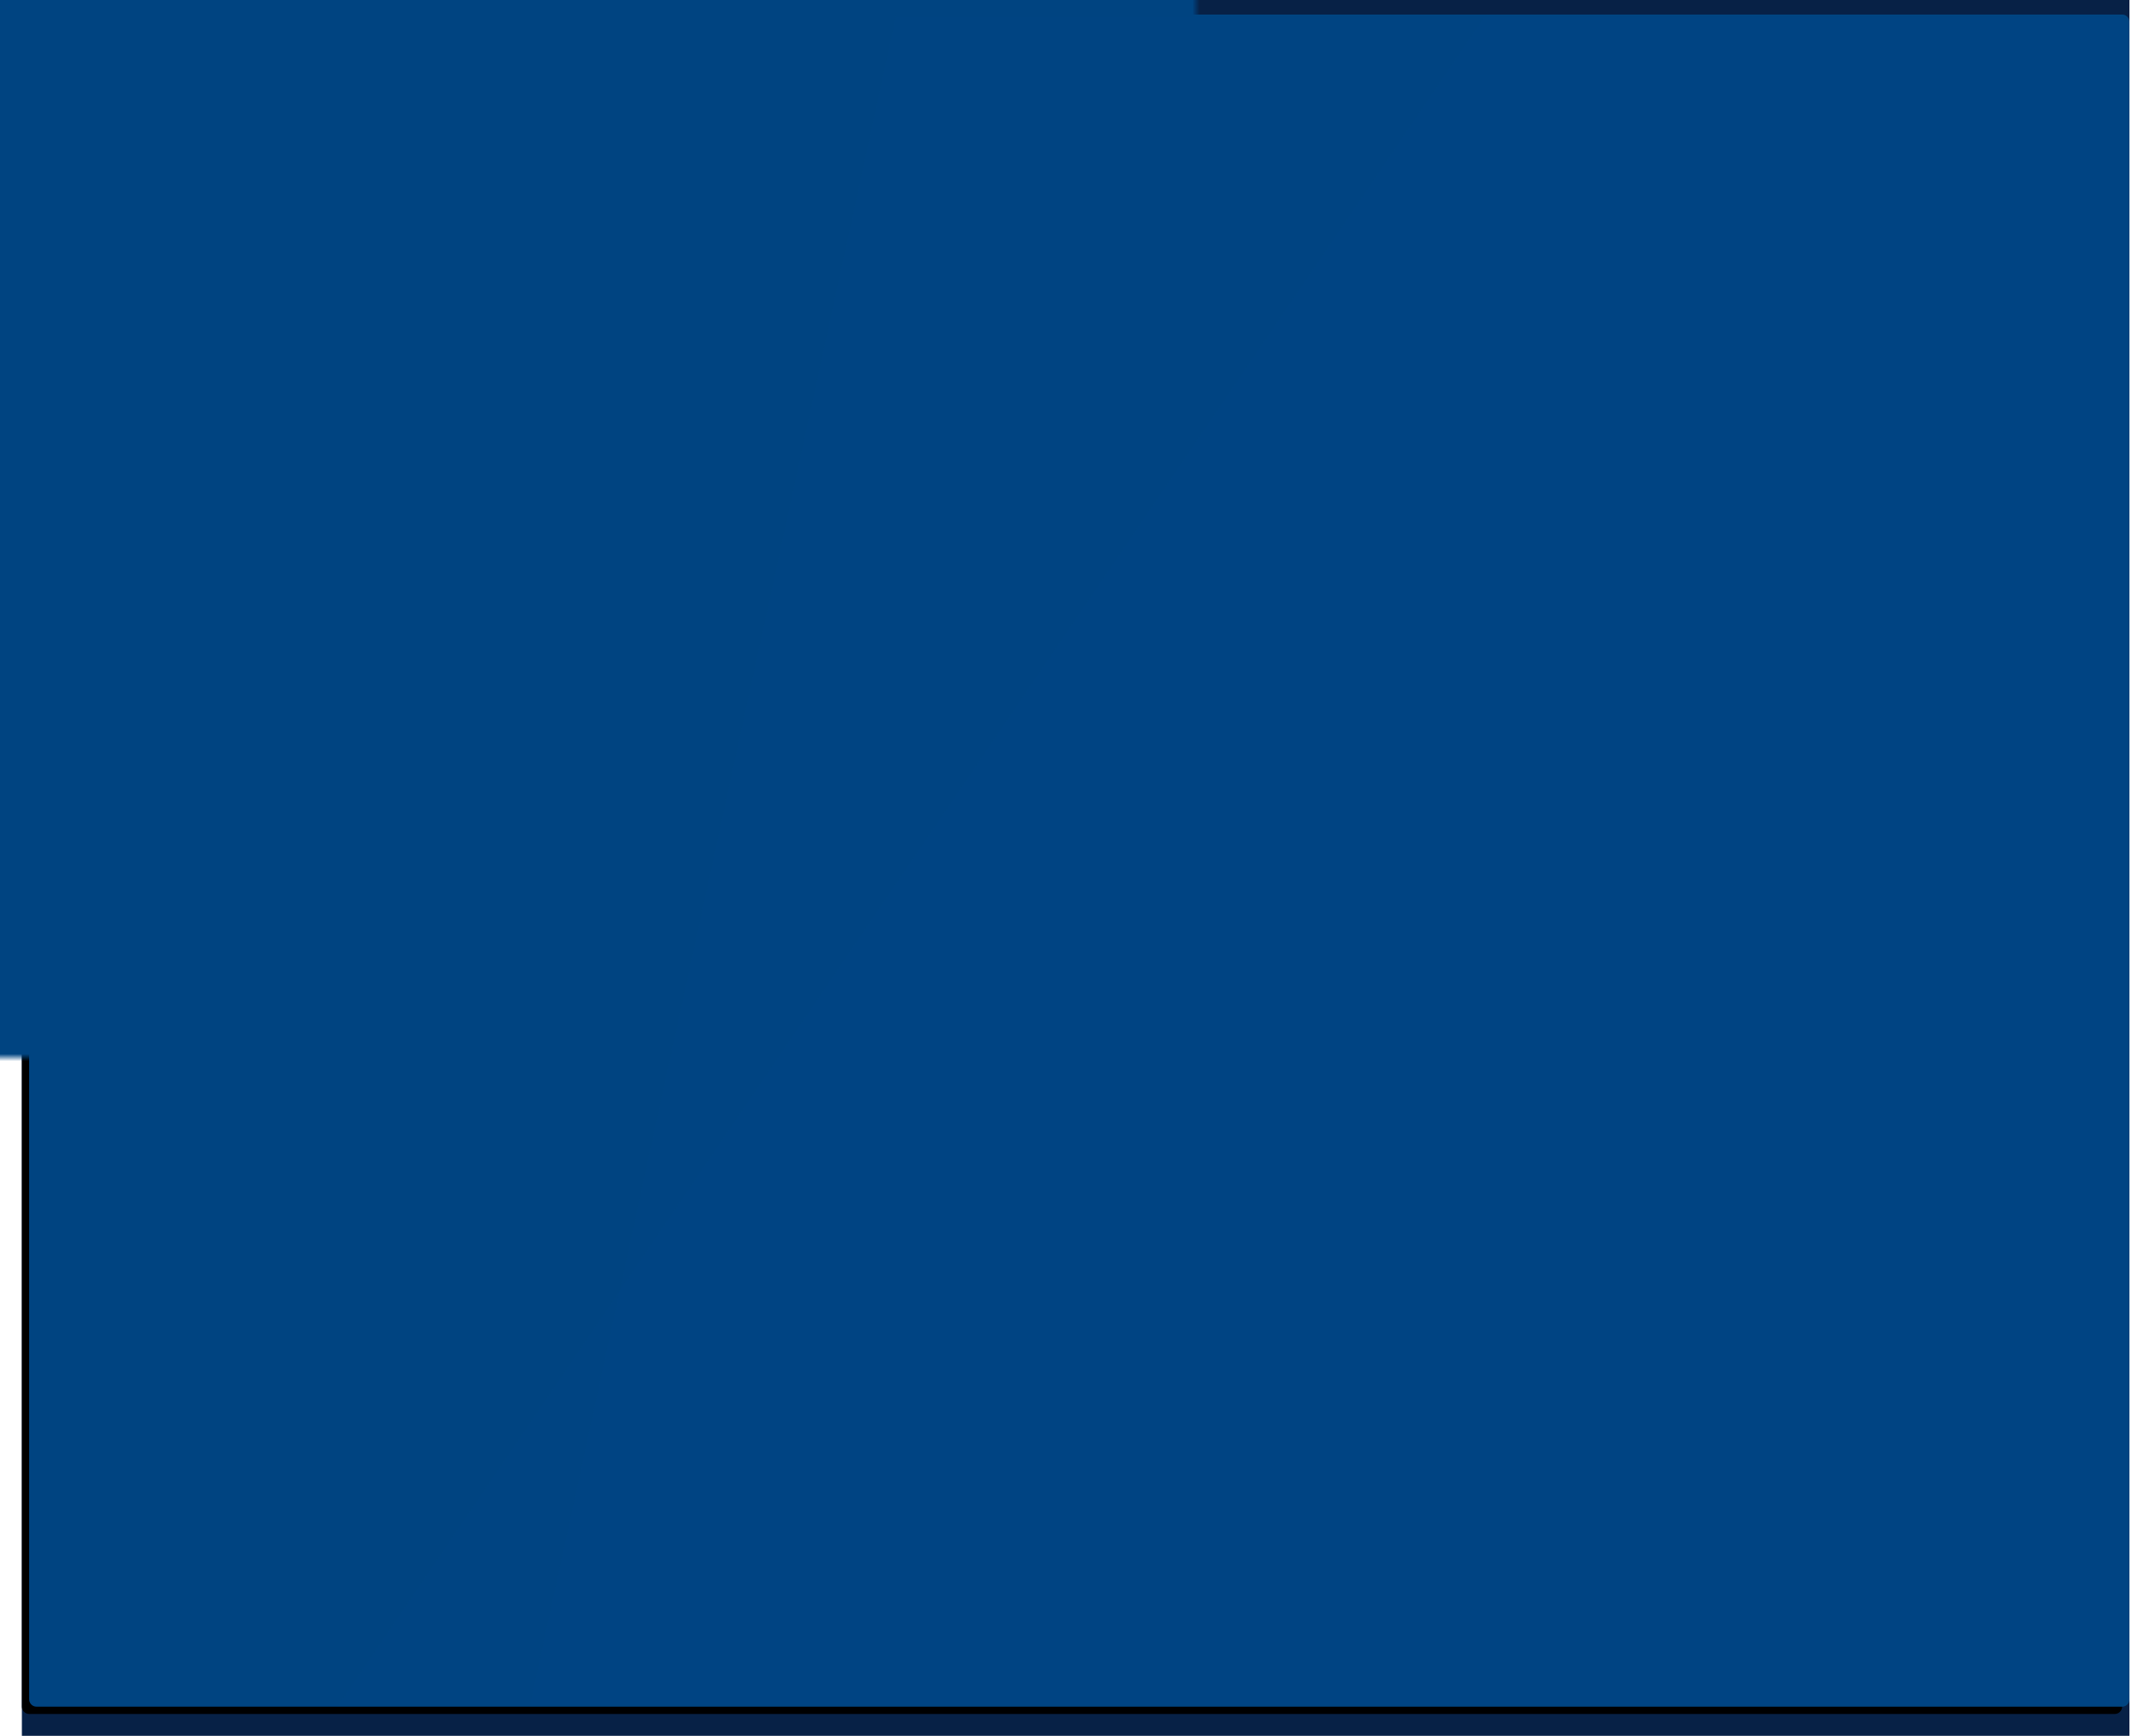 <svg width="294px" height="238px" viewBox="0 0 294 238" version="1.1" xmlns="http://www.w3.org/2000/svg" xmlns:xlink="http://www.w3.org/1999/xlink">
    <defs>
        <path d="M0,1.009 C0,0.452 0.448,0 1,0 L287,0 C287.552,0 288,0.441 288,1.009 L288,230.991 C288,231.548 287.552,232 287,232 L1,232 C0.448,232 0,231.559 0,230.991 L0,1.009 Z" id="path-1"></path>
        <filter x="-2.1%" y="-1.7%" width="103.5%" height="104.3%" filterUnits="objectBoundingBox" id="filter-3">
            <feOffset dx="-1" dy="1" in="SourceAlpha" result="shadowOffsetOuter1"></feOffset>
            <feGaussianBlur stdDeviation="1.5" in="shadowOffsetOuter1" result="shadowBlurOuter1"></feGaussianBlur>
            <feColorMatrix values="0 0 0 0 0   0 0 0 0 0   0 0 0 0 0  0 0 0 0.2 0" type="matrix" in="shadowBlurOuter1"></feColorMatrix>
        </filter>
    </defs>
    <g id="Symbols" stroke="none" stroke-width="1" fill="none" fill-rule="evenodd">
        <g id="Account/Ficha/Producto" transform="translate(3, -230)">
            <rect fill="#072146" x="0" y="0" width="289" height="1839"></rect>
            <g id="Component/Panels/Fixed-Button/Default/Normal/No-Commissions">
                <g transform="translate(1, 232)">
                    <g id="bg">
                        <g id="Background">
                            <mask id="mask-2" fill="white">
                                <use xlink:href="#path-1"></use>
                            </mask>
                            <g id="bg">
                                <use fill="black" fill-opacity="1" filter="url(#filter-3)" xlink:href="#path-1"></use>
                                <use fill="#004481" fill-rule="evenodd" xlink:href="#path-1"></use>
                            </g>
                            <rect id="bg" fill="#004481" mask="url(#mask-2)" x="-128" y="-89" width="556" height="480" rx="1"></rect>
                            <path d="M139.598,-95.558 L426.998,-96 C427.552,-96.001 428,-95.56 428,-94.996 L427.917,384.899 C427.917,385.455 427.473,385.906 426.925,385.908 L35,387 L139.598,-95.558 Z" id="Path-16" fill="#237ABA" opacity="0.1" mask="url(#mask-2)"></path>
                            <path d="M264.613,-95.559 L426.999,-96 C427.552,-96.001 428,-95.561 428,-94.997 L427.917,384.899 C427.917,385.455 427.467,385.906 426.911,385.907 L-63,387 L264.613,-95.559 Z" id="Path-16" fill="#237ABA" opacity="0.1" mask="url(#mask-2)"></path>
                        </g>
                    </g>
                </g>
            </g>
        </g>
    </g>
</svg>